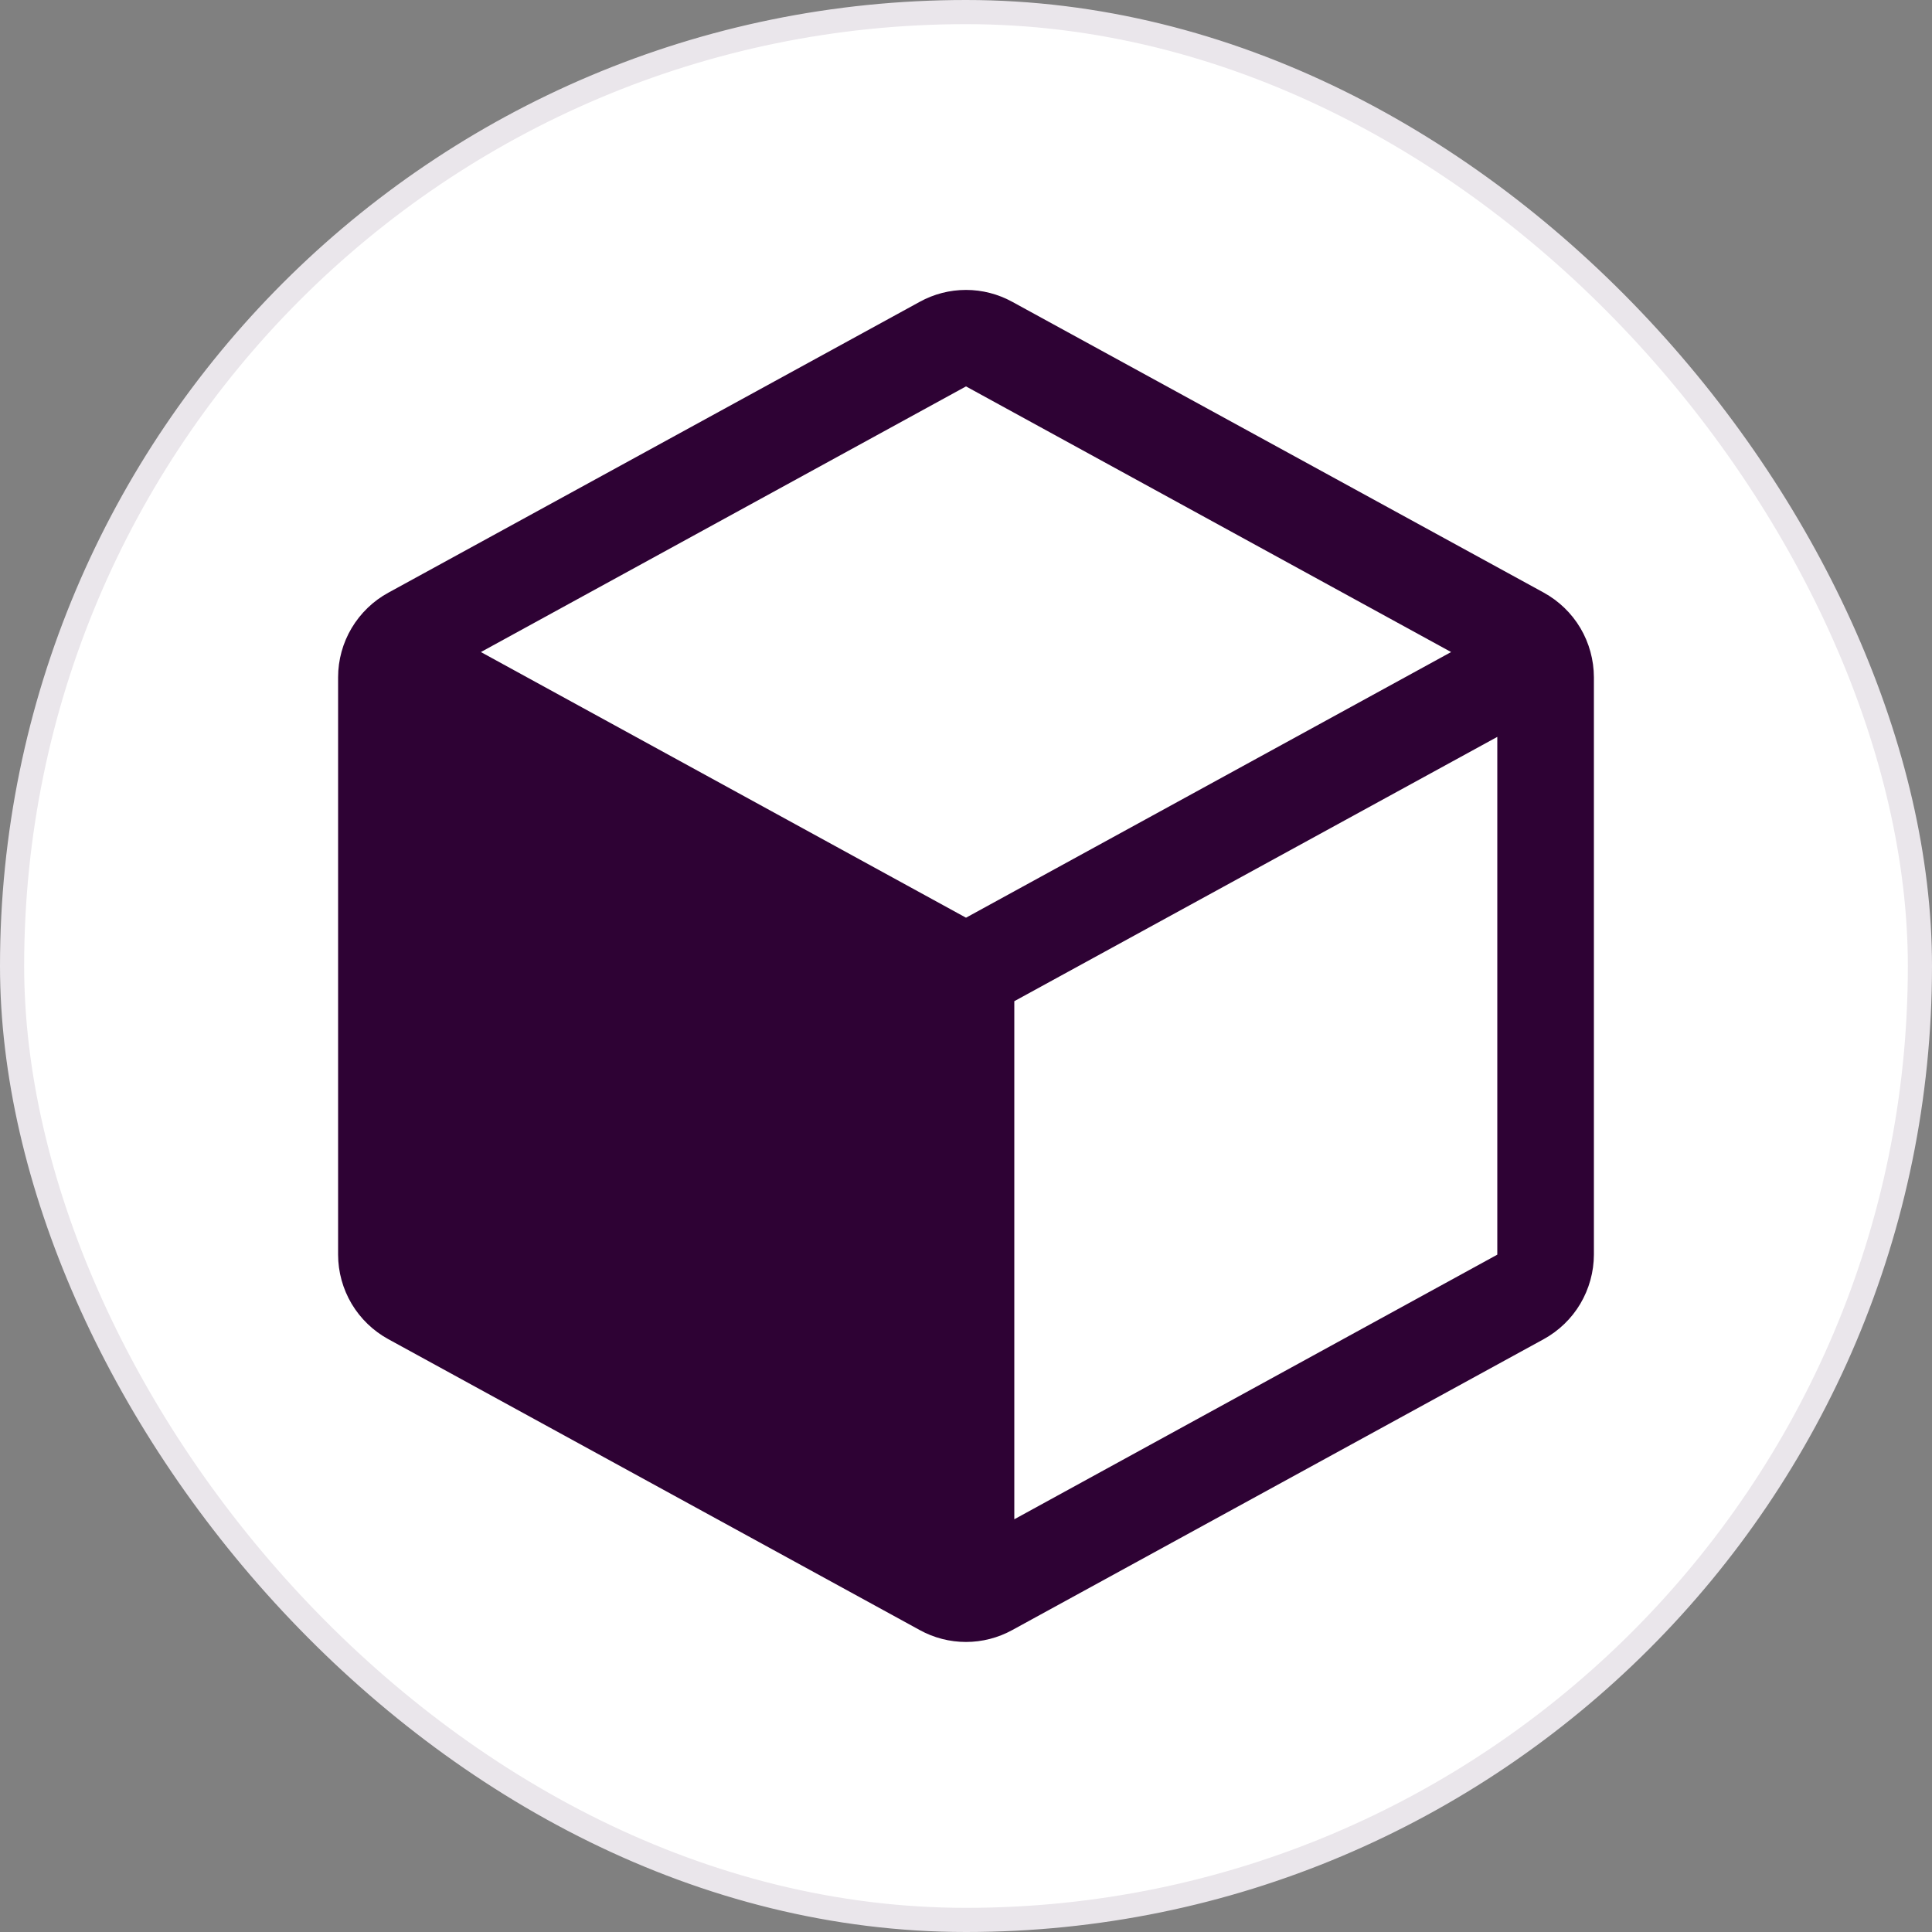 <svg width="32" height="32" viewBox="0 0 32 32" fill="none" xmlns="http://www.w3.org/2000/svg">
<rect x="0" y="0" width="32" height="32" fill="#808080" stroke="none"/>
<rect x="0.2" y="0.2" width="31.6" height="31.6" rx="15.8" fill="white"/>
<rect x="0.2" y="0.2" width="31.6" height="31.6" rx="15.8" stroke="#EAE6EB" stroke-width="0.4"/>
<path d="M25.568 9.815L16.768 5C16.532 4.87 16.268 4.802 16 4.802C15.731 4.802 15.467 4.87 15.232 5L6.432 9.817C6.18 9.954 5.971 10.157 5.824 10.403C5.678 10.649 5.6 10.93 5.6 11.217V20.781C5.6 21.067 5.678 21.348 5.824 21.595C5.971 21.841 6.18 22.043 6.432 22.181L15.232 26.998C15.467 27.128 15.731 27.196 16 27.196C16.268 27.196 16.532 27.128 16.768 26.998L25.568 22.181C25.819 22.043 26.029 21.841 26.175 21.595C26.321 21.348 26.399 21.067 26.4 20.781V11.218C26.399 10.931 26.322 10.649 26.176 10.402C26.029 10.155 25.819 9.953 25.568 9.815ZM16 15.2L7.965 10.8L16 6.4L24.035 10.8L16 15.2ZM16.8 25.164V16.583L24.8 12.205V20.781L16.8 25.164Z" fill="#2E0234"/>
</svg>
